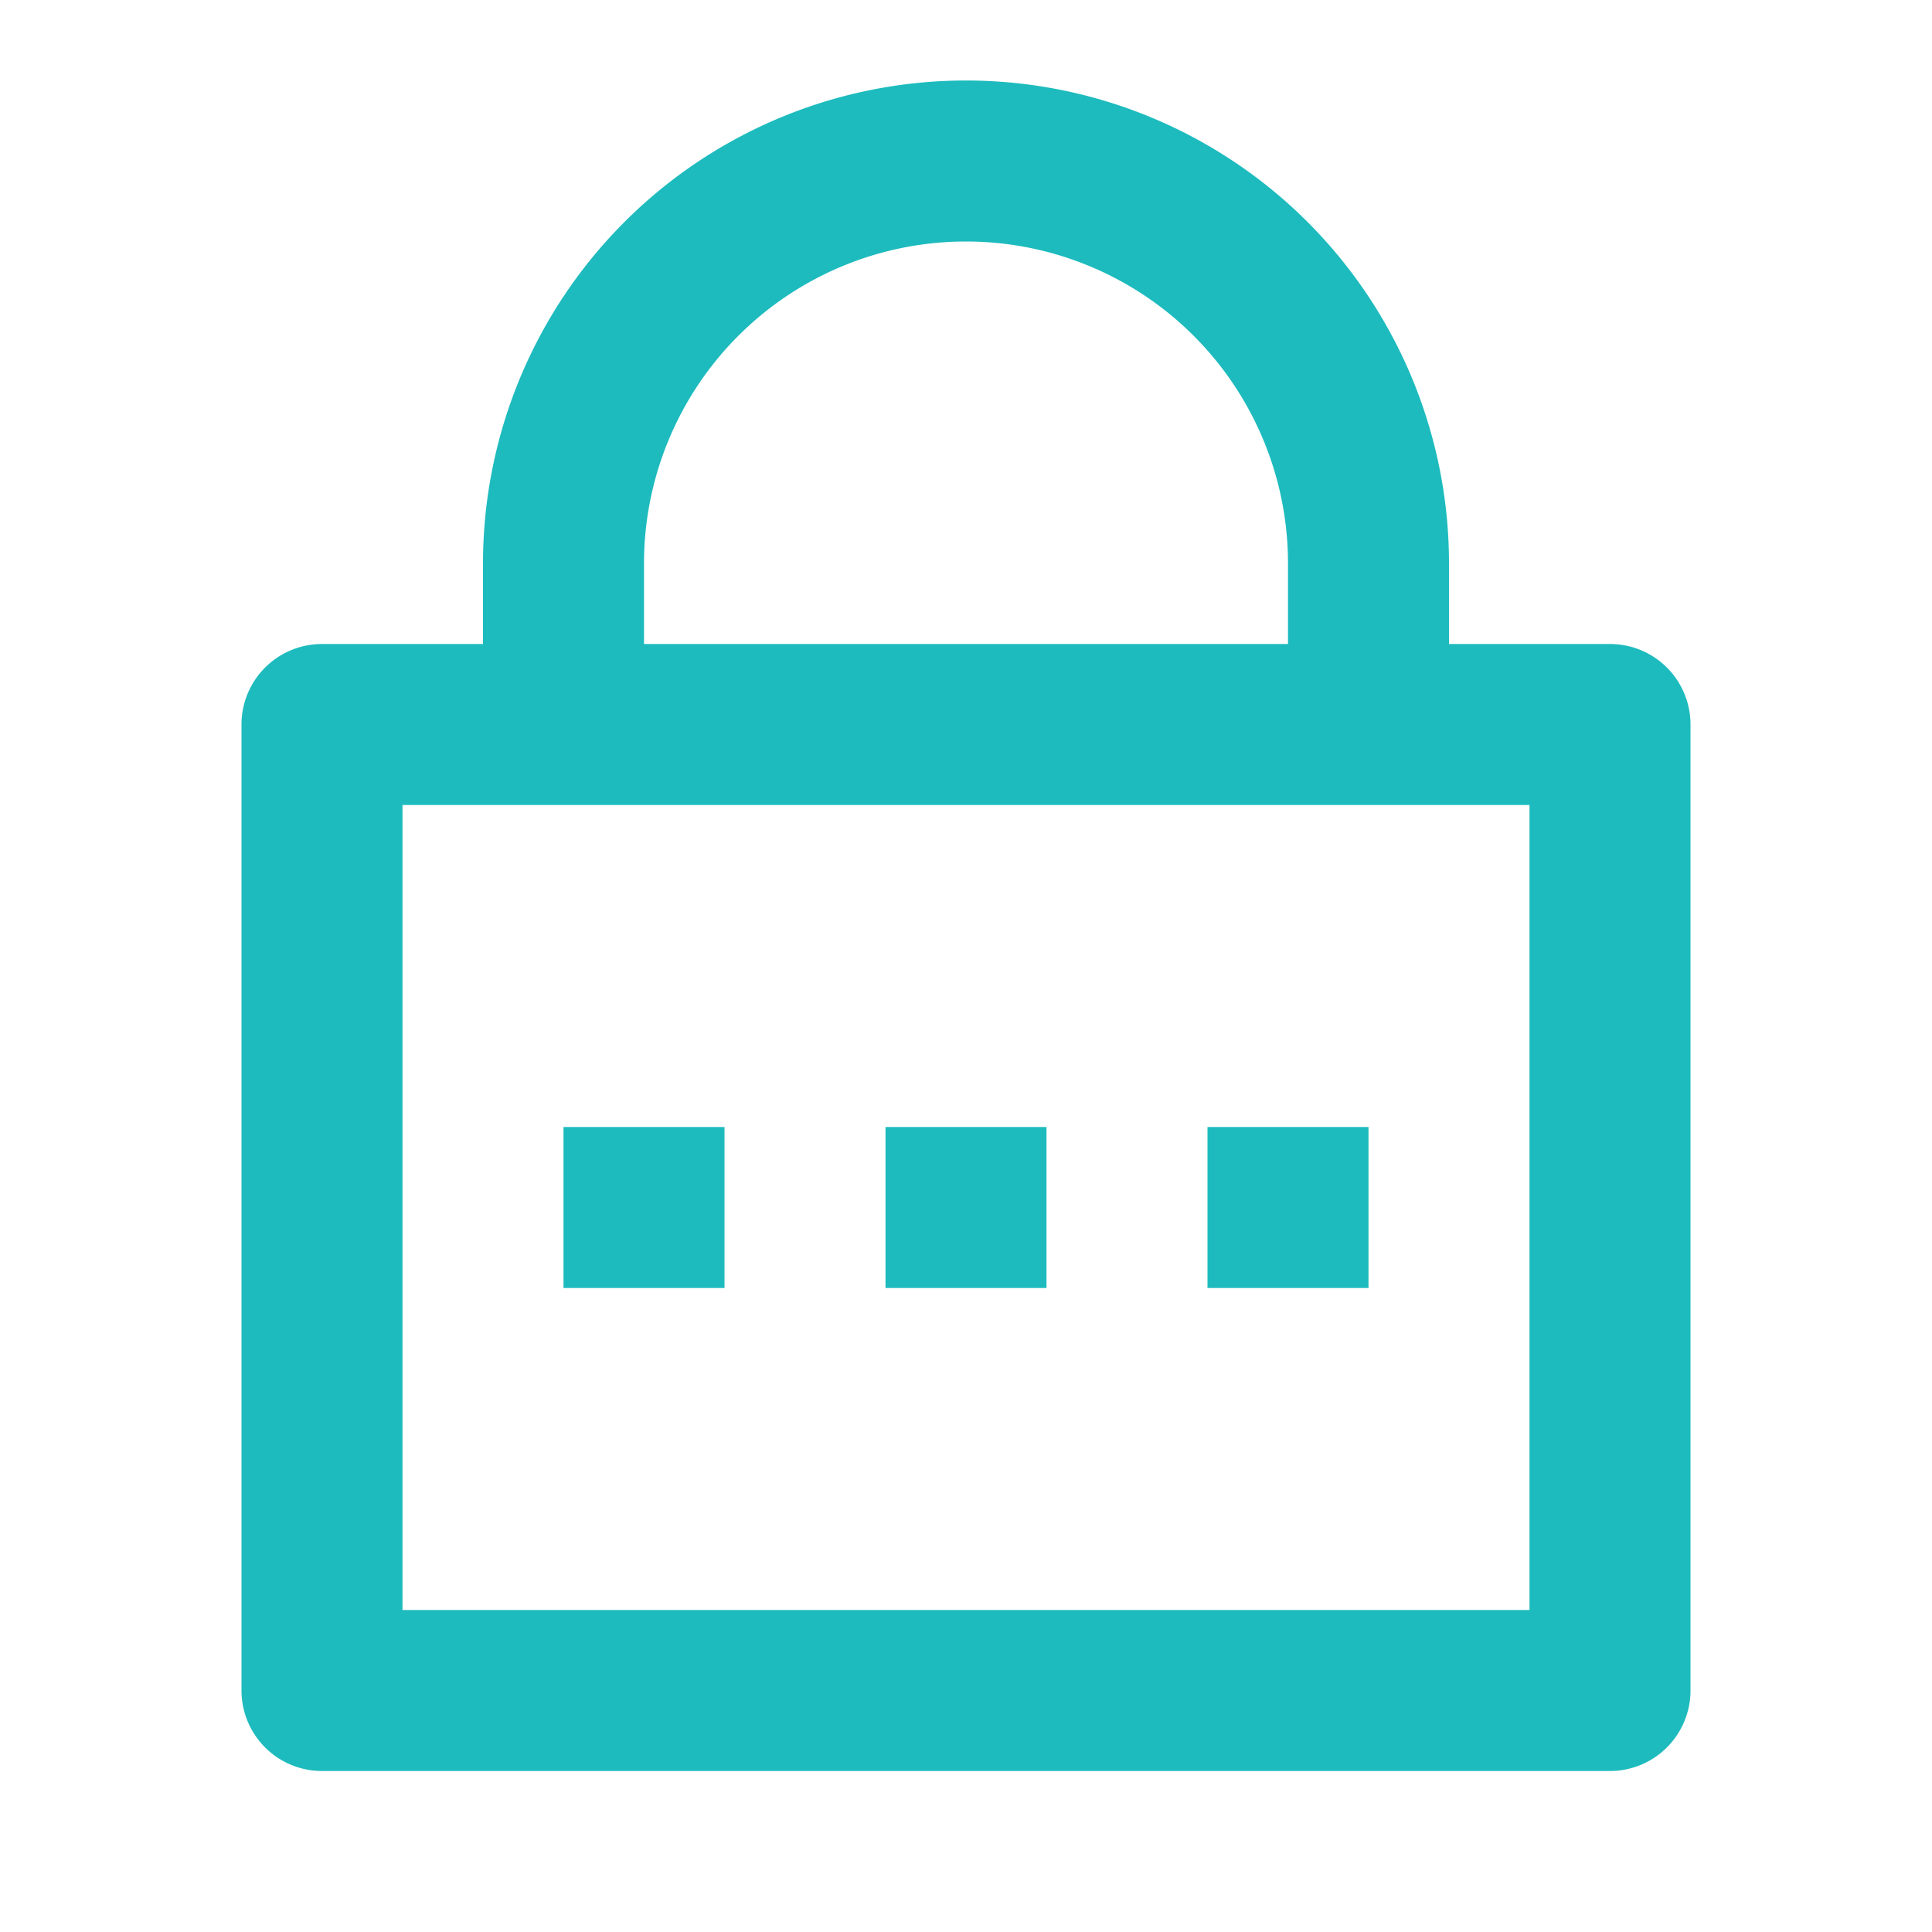 <svg id="icon-24-password" xmlns="http://www.w3.org/2000/svg" width="24" height="24" viewBox="0 0 24 24">
  <path id="Path_598" data-name="Path 598" d="M0,0H24V24H0Z" fill="none"/>
  <path id="Path_599" data-name="Path 599" d="M18,8h2a1,1,0,0,1,1,1V21a1,1,0,0,1-1,1H4a1,1,0,0,1-1-1V9A1,1,0,0,1,4,8H6V7A6,6,0,0,1,18,7ZM5,10V20H19V10Zm6,4h2v2H11ZM7,14H9v2H7Zm8,0h2v2H15Zm1-6V7A4,4,0,0,0,8,7V8Z" fill="#1dbbbe"/>
</svg>
